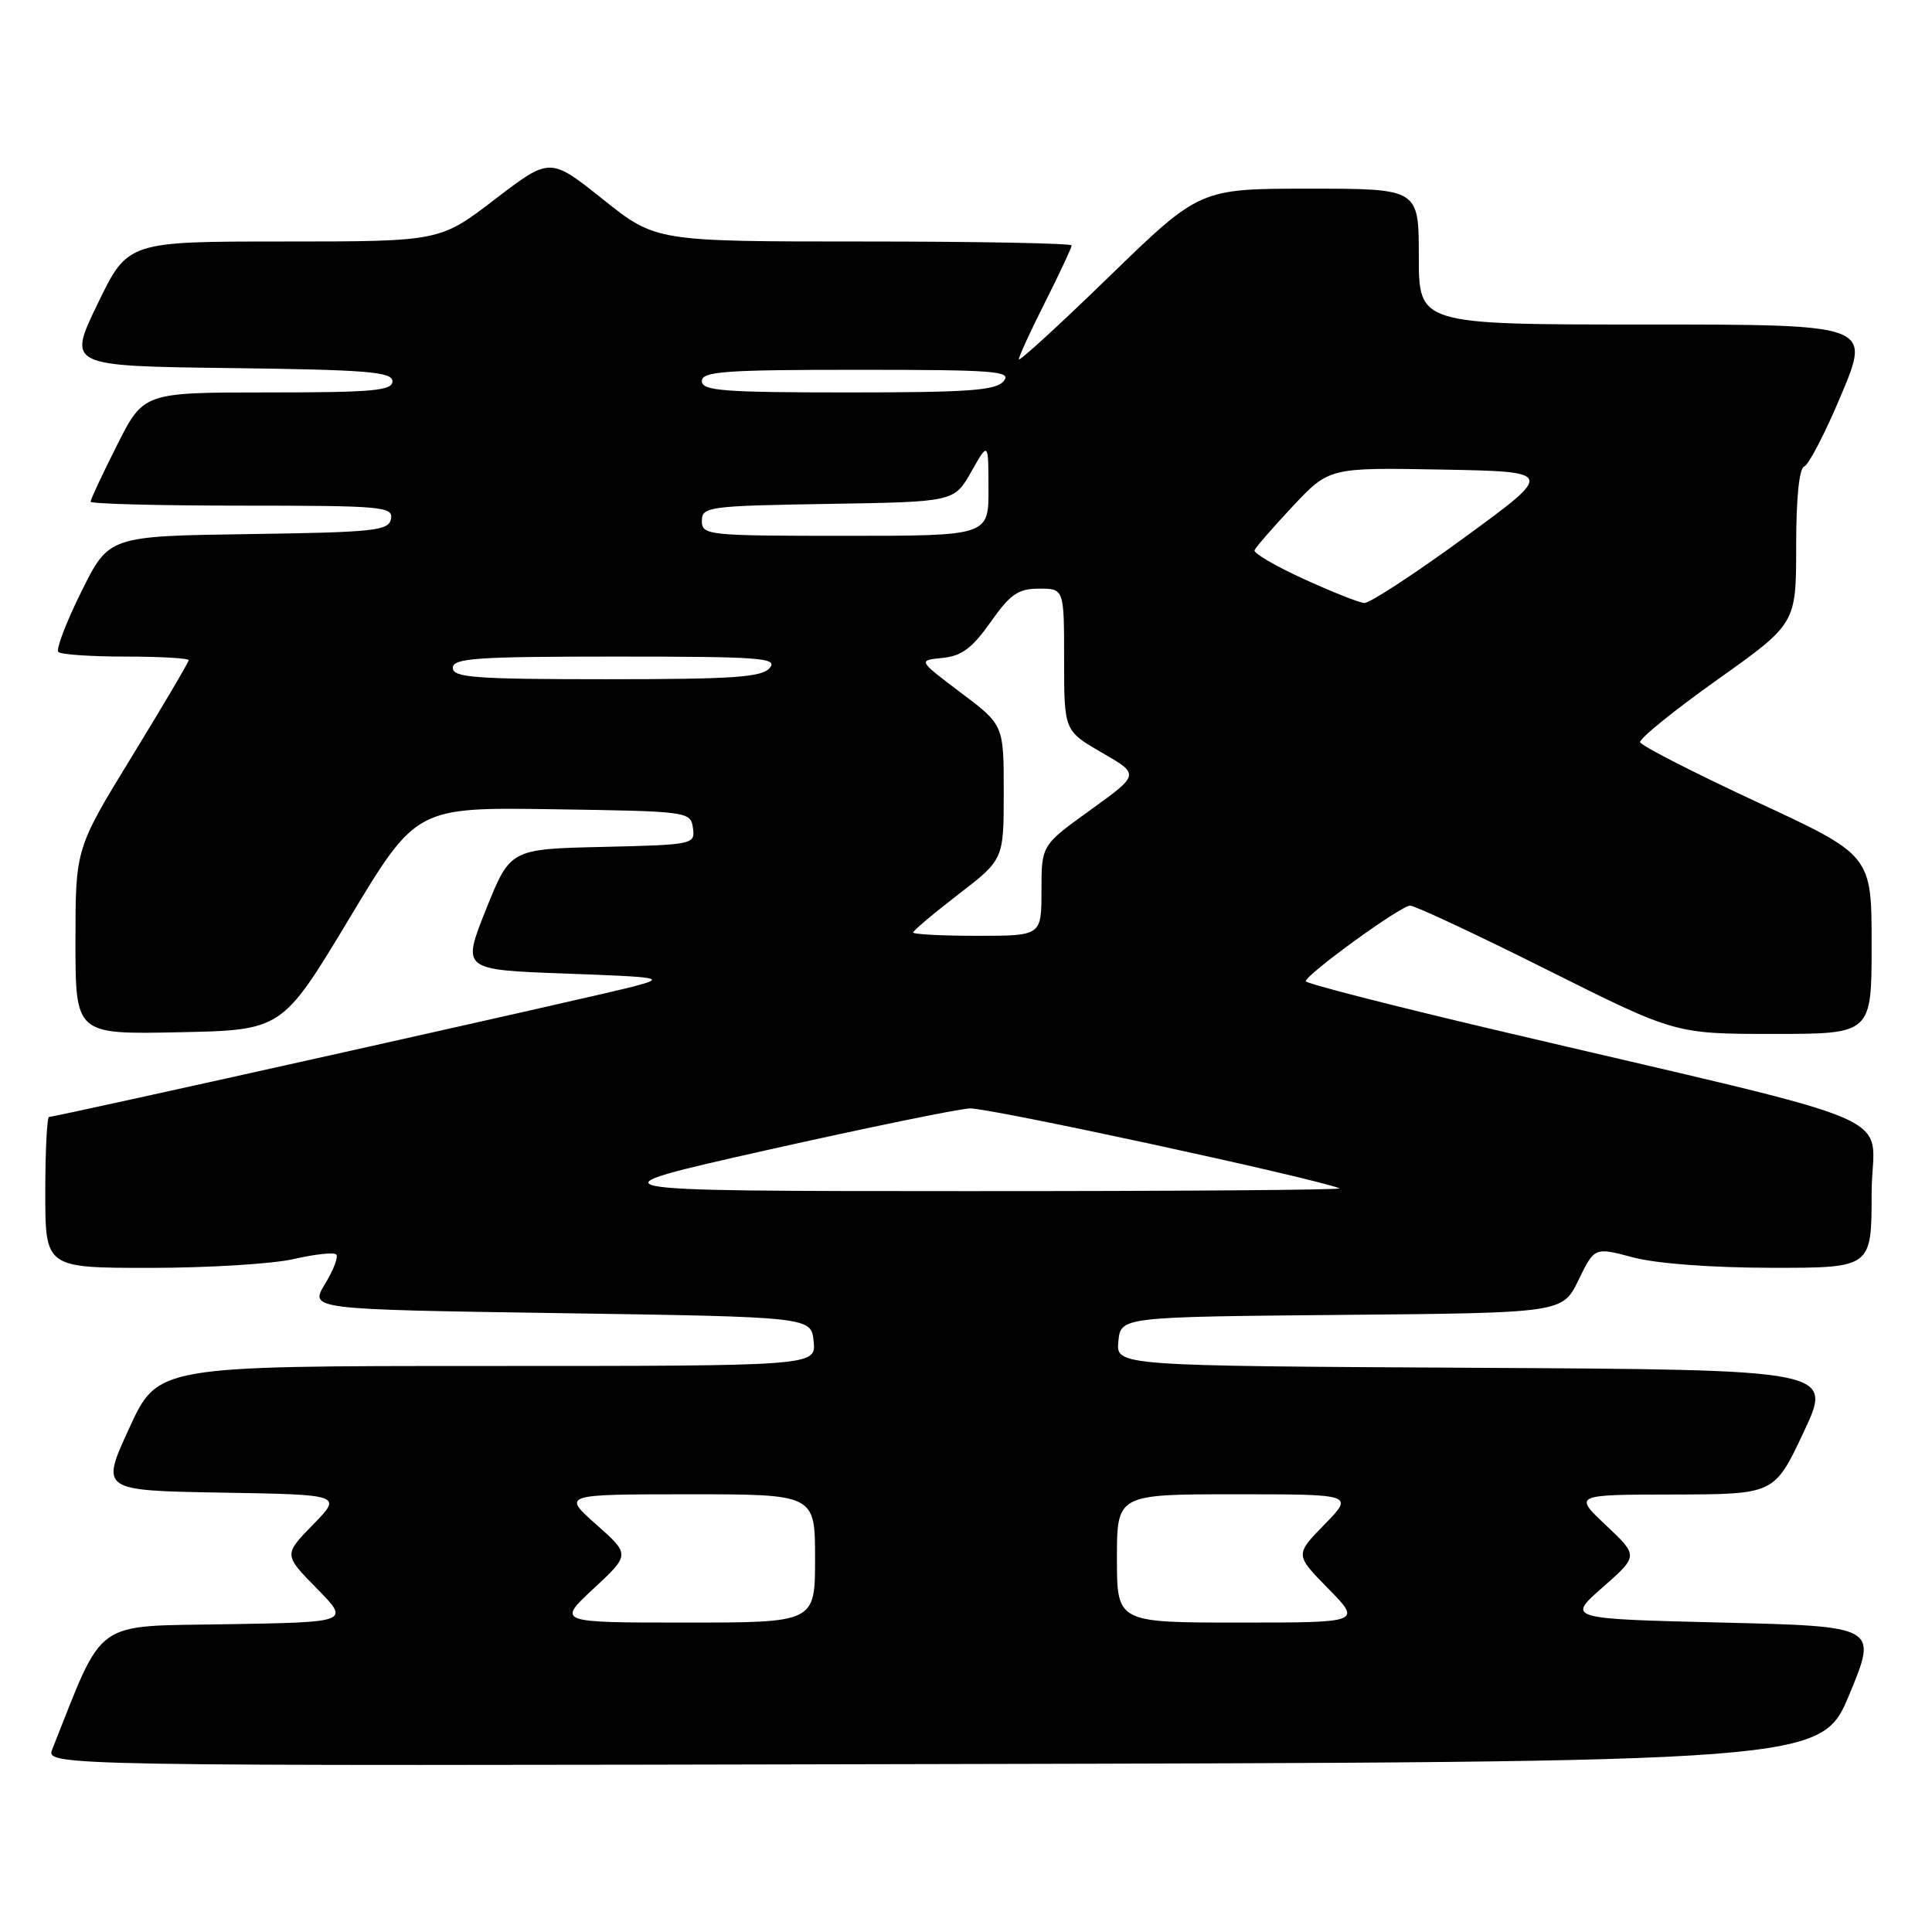 <?xml version="1.0" encoding="UTF-8" standalone="no"?>
<!DOCTYPE svg PUBLIC "-//W3C//DTD SVG 1.1//EN" "http://www.w3.org/Graphics/SVG/1.1/DTD/svg11.dtd" >
<svg xmlns="http://www.w3.org/2000/svg" xmlns:xlink="http://www.w3.org/1999/xlink" version="1.1" viewBox="0 0 256 256">
 <g >
 <path fill="currentColor"
d=" M 245.06 224.50 C 248.79 215.50 248.79 215.50 228.21 215.00 C 207.62 214.50 207.62 214.50 212.36 210.33 C 217.10 206.16 217.10 206.16 212.80 202.11 C 208.50 198.05 208.50 198.05 221.81 198.03 C 235.12 198.00 235.12 198.00 239.00 189.75 C 242.88 181.50 242.88 181.50 195.38 181.24 C 147.87 180.98 147.87 180.98 148.19 177.74 C 148.50 174.50 148.50 174.50 177.77 174.23 C 207.04 173.97 207.04 173.97 209.16 169.61 C 211.28 165.25 211.28 165.25 216.39 166.61 C 219.46 167.43 226.78 167.98 234.75 167.99 C 248.00 168.00 248.00 168.00 248.00 158.12 C 248.00 146.92 254.58 149.76 197.75 136.38 C 184.14 133.17 173.01 130.31 173.02 130.02 C 173.07 129.10 185.62 120.00 186.84 120.00 C 187.49 120.00 195.66 123.83 205.00 128.50 C 221.98 137.00 221.98 137.00 234.99 137.00 C 248.00 137.00 248.00 137.00 248.00 125.16 C 248.00 113.32 248.00 113.32 232.78 106.26 C 224.41 102.37 217.46 98.81 217.33 98.35 C 217.20 97.88 221.80 94.16 227.55 90.07 C 238.00 82.64 238.00 82.64 238.00 72.40 C 238.00 66.00 238.40 62.03 239.07 61.81 C 239.66 61.61 241.89 57.30 244.01 52.23 C 247.87 43.00 247.87 43.00 217.94 43.00 C 188.00 43.00 188.00 43.00 188.00 34.00 C 188.00 25.00 188.00 25.00 173.48 25.00 C 158.97 25.00 158.97 25.00 146.98 36.64 C 140.39 43.04 135.00 47.98 135.00 47.61 C 135.00 47.25 136.57 43.82 138.50 40.00 C 140.42 36.18 142.00 32.81 142.00 32.52 C 142.00 32.24 129.60 32.00 114.45 32.00 C 86.89 32.00 86.89 32.00 79.89 26.41 C 72.88 20.82 72.88 20.82 65.58 26.41 C 58.28 32.00 58.28 32.00 37.60 32.00 C 16.93 32.00 16.93 32.00 12.94 40.25 C 8.95 48.50 8.95 48.50 30.47 48.77 C 48.69 49.00 52.00 49.27 52.00 50.52 C 52.00 51.77 49.40 52.00 35.51 52.00 C 19.03 52.00 19.03 52.00 15.51 58.98 C 13.58 62.81 12.00 66.19 12.00 66.48 C 12.00 66.76 21.03 67.00 32.07 67.00 C 50.65 67.00 52.12 67.13 51.81 68.75 C 51.51 70.33 49.67 70.53 32.95 70.77 C 14.42 71.04 14.42 71.04 10.77 78.42 C 8.76 82.47 7.39 86.06 7.73 86.39 C 8.06 86.73 12.08 87.00 16.67 87.00 C 21.25 87.00 25.00 87.22 25.00 87.48 C 25.00 87.74 21.62 93.47 17.50 100.20 C 10.00 112.44 10.00 112.44 10.00 124.75 C 10.00 137.06 10.00 137.06 23.69 136.78 C 37.38 136.50 37.38 136.50 46.27 121.73 C 55.15 106.96 55.15 106.96 73.33 107.23 C 91.24 107.50 91.50 107.53 91.82 109.72 C 92.12 111.89 91.89 111.94 79.87 112.22 C 67.61 112.50 67.61 112.50 64.40 120.50 C 61.20 128.50 61.20 128.50 74.85 129.00 C 87.74 129.47 88.25 129.57 84.00 130.70 C 79.35 131.94 7.40 148.00 6.50 148.00 C 6.23 148.00 6.00 152.50 6.00 158.00 C 6.00 168.00 6.00 168.00 19.92 168.00 C 27.58 168.00 36.13 167.47 38.92 166.83 C 41.71 166.19 44.24 165.91 44.55 166.22 C 44.86 166.52 44.19 168.29 43.06 170.14 C 41.02 173.50 41.02 173.50 74.26 174.00 C 107.50 174.50 107.50 174.50 107.81 177.75 C 108.13 181.00 108.13 181.00 64.51 181.00 C 20.90 181.00 20.90 181.00 17.12 189.25 C 13.33 197.50 13.33 197.50 29.34 197.78 C 45.36 198.05 45.36 198.05 41.47 202.03 C 37.59 206.01 37.59 206.01 41.98 210.48 C 46.37 214.95 46.37 214.95 30.01 215.22 C 12.13 215.53 13.90 214.26 6.94 231.75 C 6.05 234.01 6.05 234.01 123.68 233.75 C 241.32 233.50 241.32 233.50 245.06 224.50 Z  M 78.65 210.50 C 83.50 205.99 83.50 205.99 79.00 202.00 C 74.50 198.01 74.50 198.01 91.25 198.00 C 108.00 198.00 108.00 198.00 108.00 206.50 C 108.00 215.00 108.00 215.00 90.90 215.00 C 73.81 215.00 73.81 215.00 78.65 210.50 Z  M 148.00 206.50 C 148.00 198.00 148.00 198.00 163.70 198.00 C 179.41 198.00 179.41 198.00 175.50 202.00 C 171.59 206.01 171.59 206.01 176.00 210.50 C 180.42 215.00 180.42 215.00 164.21 215.00 C 148.00 215.00 148.00 215.00 148.00 206.50 Z  M 101.50 152.42 C 114.70 149.46 126.85 146.96 128.50 146.87 C 130.89 146.75 173.56 155.97 177.50 157.46 C 178.05 157.67 155.78 157.84 128.00 157.83 C 77.50 157.82 77.50 157.82 101.50 152.42 Z  M 121.00 123.56 C 121.00 123.32 123.70 121.04 127.00 118.50 C 133.00 113.88 133.00 113.88 133.00 104.97 C 133.00 96.06 133.00 96.06 127.31 91.78 C 121.63 87.50 121.63 87.50 124.88 87.18 C 127.42 86.93 128.82 85.89 131.26 82.43 C 133.88 78.71 134.92 78.00 137.69 78.00 C 141.00 78.00 141.00 78.00 141.00 87.42 C 141.00 96.83 141.00 96.83 146.01 99.73 C 151.02 102.62 151.02 102.62 144.51 107.31 C 138.00 111.99 138.00 111.99 138.00 117.99 C 138.00 124.00 138.00 124.00 129.50 124.00 C 124.83 124.00 121.00 123.80 121.00 123.56 Z  M 60.00 88.50 C 60.00 87.21 63.07 87.00 81.62 87.00 C 100.73 87.00 103.10 87.17 102.00 88.50 C 100.97 89.74 97.27 90.00 80.38 90.00 C 62.93 90.00 60.00 89.78 60.00 88.50 Z  M 172.73 76.71 C 169.01 75.01 166.08 73.30 166.23 72.91 C 166.38 72.52 168.67 69.89 171.31 67.07 C 176.13 61.95 176.13 61.95 191.06 62.22 C 205.99 62.50 205.99 62.50 194.01 71.25 C 187.42 76.06 181.46 79.96 180.76 79.90 C 180.07 79.85 176.45 78.41 172.73 76.71 Z  M 93.00 69.02 C 93.00 67.15 93.83 67.03 109.72 66.77 C 126.44 66.50 126.44 66.50 128.70 62.50 C 130.97 58.50 130.97 58.50 130.98 64.75 C 131.00 71.00 131.00 71.00 112.00 71.00 C 93.74 71.00 93.00 70.92 93.00 69.02 Z  M 93.00 50.50 C 93.00 49.22 95.96 49.00 113.62 49.00 C 131.84 49.00 134.10 49.17 133.00 50.50 C 131.97 51.74 128.38 52.00 112.38 52.00 C 95.82 52.00 93.00 51.78 93.00 50.50 Z "/>
</g>
</svg>